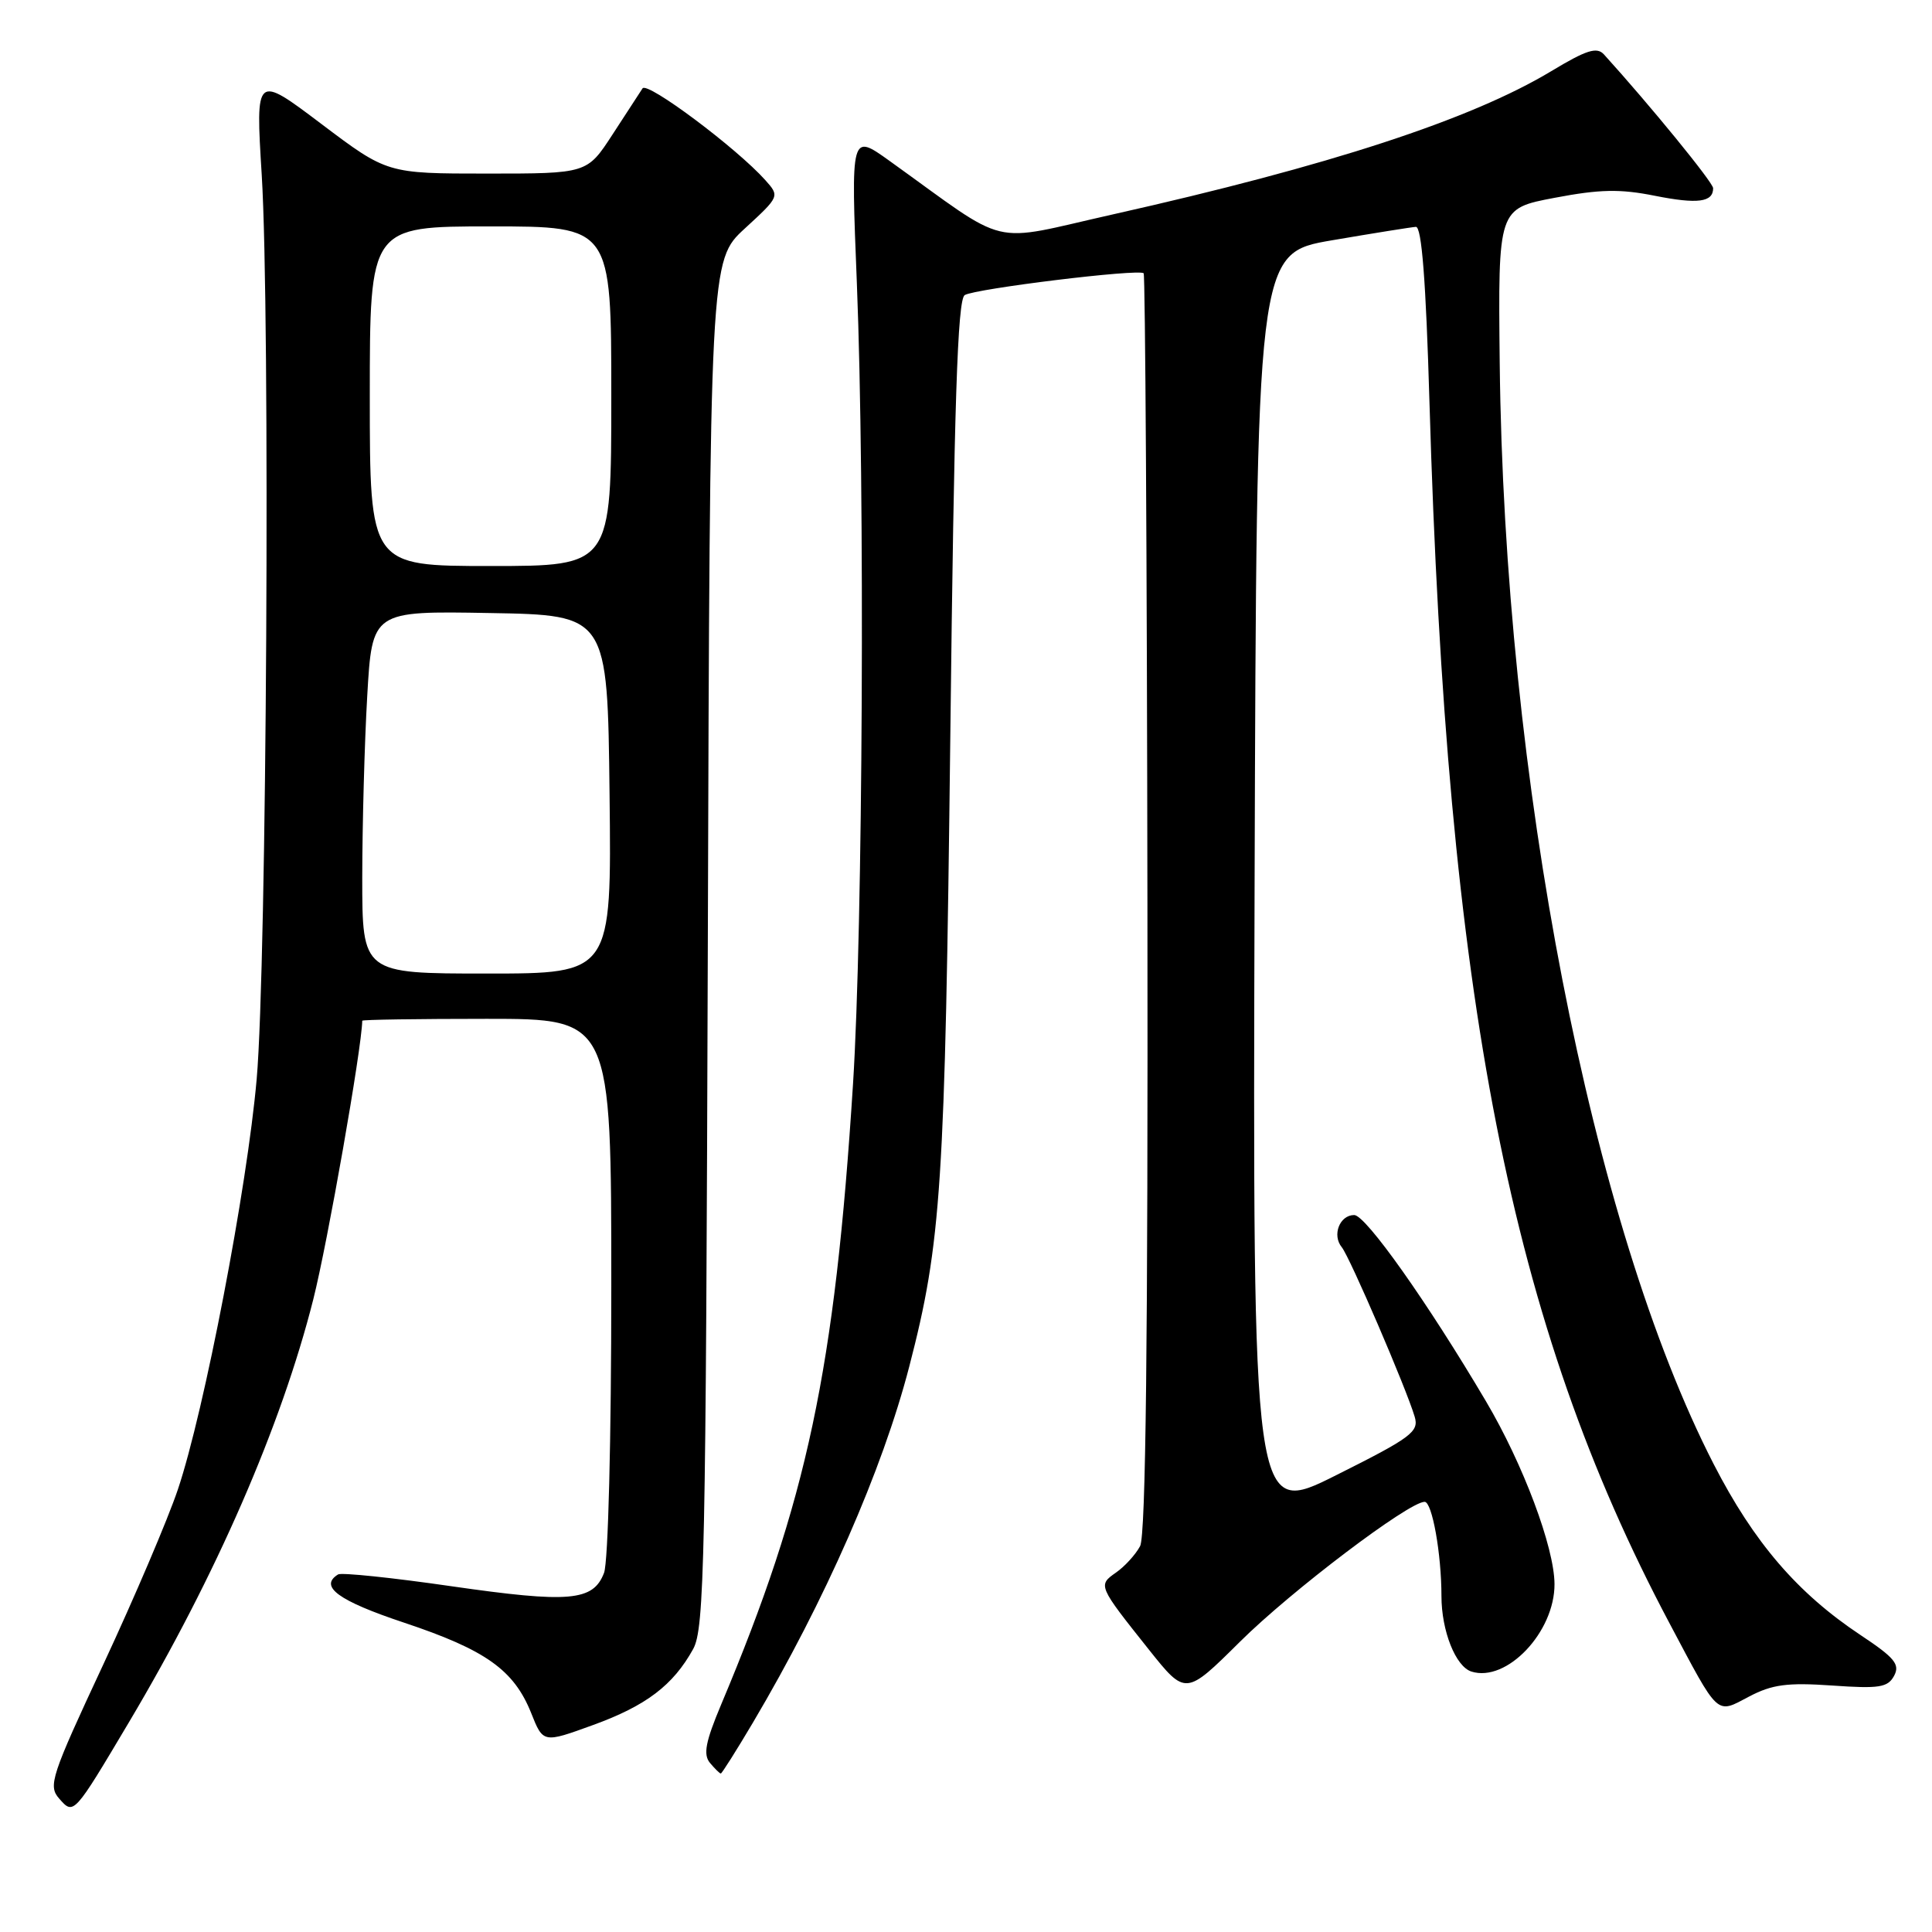 <?xml version="1.0" encoding="UTF-8" standalone="no"?>
<!DOCTYPE svg PUBLIC "-//W3C//DTD SVG 1.1//EN" "http://www.w3.org/Graphics/SVG/1.1/DTD/svg11.dtd" >
<svg xmlns="http://www.w3.org/2000/svg" xmlns:xlink="http://www.w3.org/1999/xlink" version="1.1" viewBox="0 0 256 256">
 <g >
 <path fill="currentColor"
d=" M 17.12 228.15 C 28.62 208.80 37.27 188.95 41.51 172.18 C 43.42 164.61 47.93 138.94 48.00 135.25 C 48.00 135.11 55.42 135.00 64.50 135.00 C 81.00 135.00 81.00 135.00 81.00 170.43 C 81.00 190.77 80.59 206.95 80.04 208.41 C 78.60 212.17 75.48 212.44 59.78 210.18 C 51.98 209.05 45.24 208.35 44.80 208.62 C 42.23 210.21 44.83 212.11 53.54 215.01 C 64.36 218.62 68.09 221.27 70.38 226.98 C 71.97 230.98 71.97 230.98 78.57 228.58 C 85.62 226.02 89.19 223.31 91.85 218.50 C 93.34 215.78 93.53 207.00 93.79 125.01 C 94.07 34.52 94.07 34.52 98.70 30.27 C 103.31 26.03 103.32 26.01 101.41 23.87 C 97.62 19.63 85.77 10.76 85.14 11.71 C 84.79 12.24 82.99 15.00 81.15 17.84 C 77.79 23.00 77.79 23.00 64.55 23.00 C 51.30 23.00 51.30 23.00 42.58 16.42 C 33.86 9.84 33.86 9.84 34.68 23.17 C 35.82 41.77 35.35 127.87 34.01 143.00 C 32.74 157.44 27.07 186.96 23.57 197.36 C 22.25 201.29 17.81 211.70 13.71 220.50 C 6.77 235.37 6.35 236.63 7.84 238.32 C 9.77 240.52 9.75 240.55 17.12 228.15 Z  M 99.77 228.25 C 109.34 212.07 116.92 194.80 120.48 181.08 C 124.74 164.64 125.22 157.27 125.92 97.69 C 126.43 53.33 126.88 39.69 127.83 39.10 C 129.22 38.25 150.93 35.59 151.54 36.21 C 151.75 36.42 151.98 74.00 152.04 119.72 C 152.12 177.71 151.82 203.46 151.07 204.87 C 150.47 205.99 149.04 207.56 147.88 208.37 C 145.46 210.06 145.49 210.11 152.24 218.59 C 157.10 224.68 157.10 224.68 164.30 217.54 C 171.09 210.80 186.67 199.00 188.77 199.00 C 189.77 199.00 191.00 205.91 191.00 211.49 C 191.00 216.10 192.88 220.83 194.97 221.49 C 199.64 222.97 206.02 216.25 205.98 209.88 C 205.95 205.02 201.82 194.00 196.90 185.68 C 189.18 172.61 180.97 161.00 179.44 161.00 C 177.51 161.00 176.48 163.66 177.79 165.26 C 178.86 166.57 186.33 183.94 187.45 187.71 C 188.05 189.71 187.04 190.47 177.05 195.47 C 165.99 201.02 165.99 201.02 166.24 117.29 C 166.50 33.55 166.50 33.55 176.50 31.84 C 182.00 30.90 187.00 30.10 187.61 30.06 C 188.38 30.02 188.94 37.18 189.41 53.25 C 191.74 132.58 200.14 175.36 221.17 215.00 C 227.86 227.61 227.34 227.13 231.77 224.80 C 234.82 223.20 236.82 222.93 242.76 223.34 C 249.03 223.78 250.14 223.60 250.98 222.05 C 251.78 220.54 251.06 219.66 246.54 216.66 C 238.17 211.10 232.40 204.38 227.07 194.00 C 210.82 162.36 199.32 103.18 198.72 48.07 C 198.50 27.63 198.50 27.63 206.00 26.21 C 211.99 25.07 214.67 25.02 219.27 25.94 C 224.95 27.07 227.00 26.80 227.00 24.94 C 227.00 24.18 218.59 13.89 212.53 7.21 C 211.59 6.18 210.21 6.62 205.55 9.43 C 194.90 15.84 176.11 21.98 147.50 28.40 C 130.71 32.16 134.12 32.98 117.87 21.32 C 112.74 17.64 112.74 17.64 113.54 37.57 C 114.62 64.64 114.34 122.97 113.03 143.62 C 110.62 181.54 106.96 198.78 95.56 225.85 C 93.48 230.80 93.16 232.48 94.07 233.59 C 94.72 234.36 95.36 235.00 95.51 235.00 C 95.65 235.00 97.57 231.96 99.77 228.25 Z  M 48.00 116.25 C 48.01 109.24 48.30 98.43 48.66 92.23 C 49.31 80.95 49.31 80.95 64.90 81.23 C 80.50 81.50 80.50 81.50 80.77 105.25 C 81.04 129.00 81.04 129.00 64.52 129.00 C 48.00 129.00 48.00 129.00 48.00 116.25 Z  M 49.00 52.50 C 49.00 30.00 49.00 30.00 65.00 30.00 C 81.00 30.00 81.00 30.00 81.00 52.50 C 81.00 75.00 81.00 75.00 65.00 75.00 C 49.00 75.00 49.00 75.00 49.00 52.50 Z "/>
</g>
</svg>